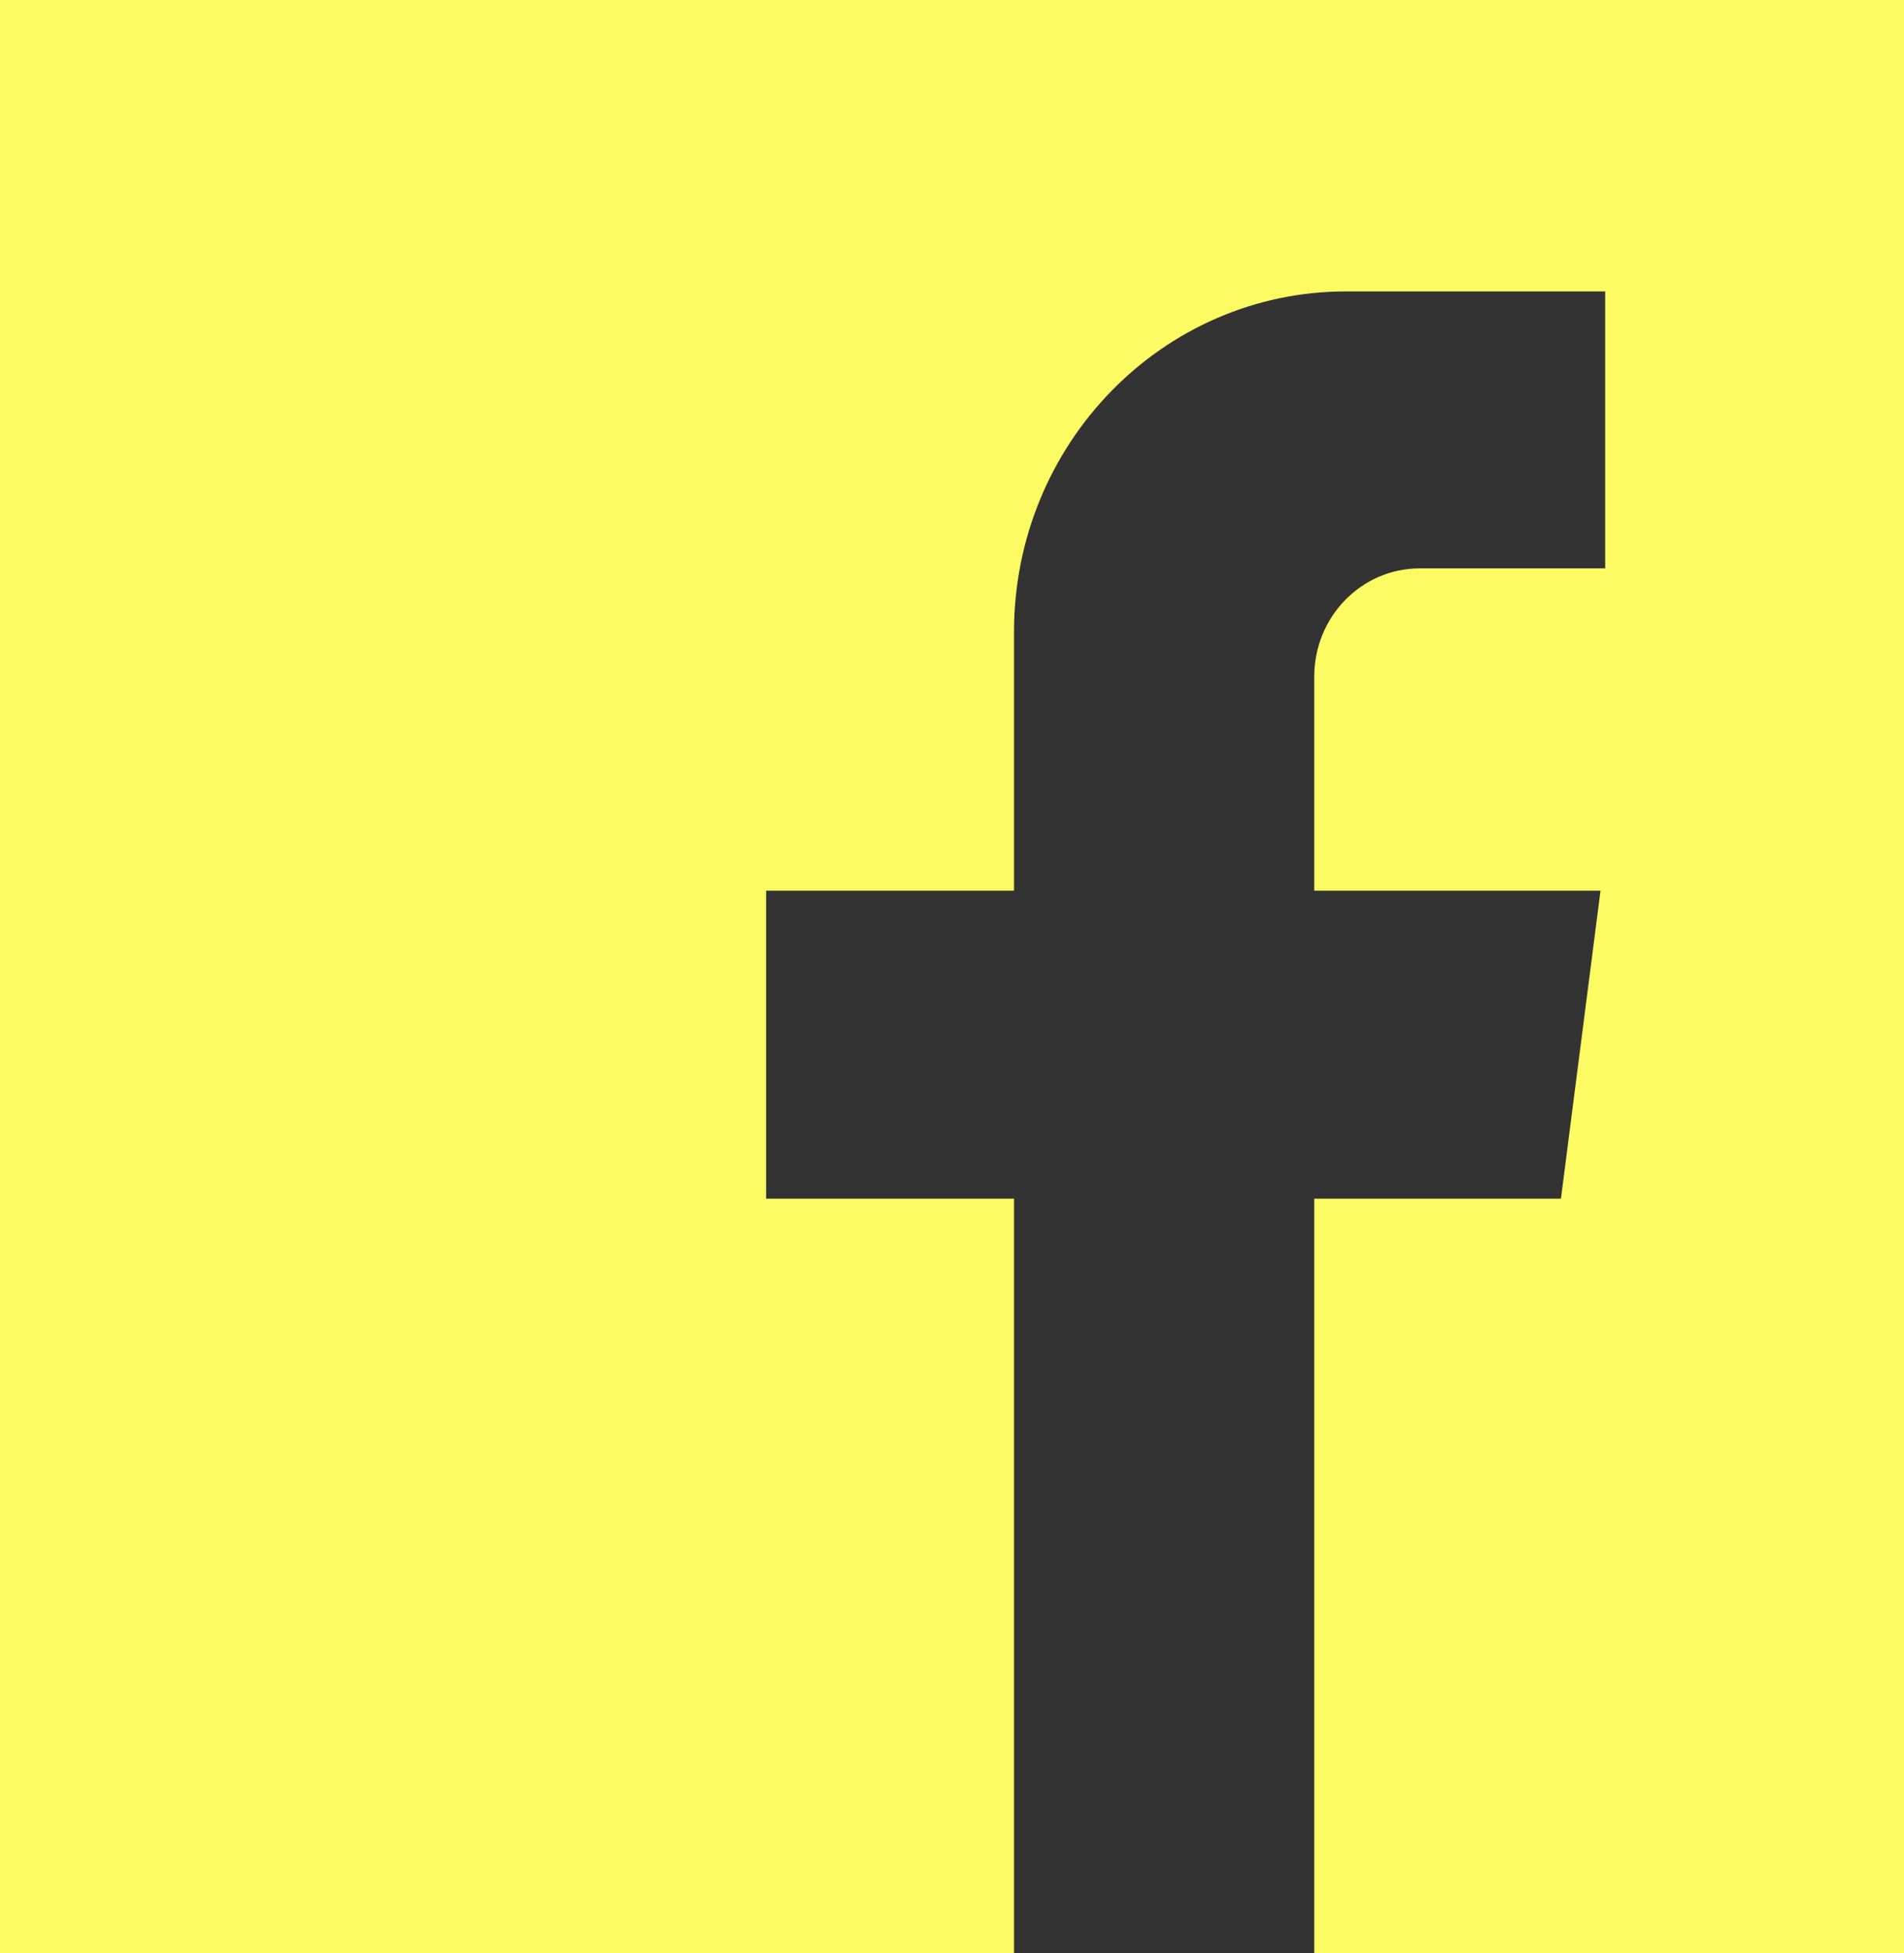 <svg width="78" height="80" viewBox="0 0 78 80" fill="none" xmlns="http://www.w3.org/2000/svg">
<rect x="0" y="0" width="78" height="80" fill="#333333" stroke="none"/>
<path d="M0 0V80H41.54V49.098H31.385V36.483H41.54V25.888C41.54 18.183 47.63 11.937 55.142 11.937H65.758V23.281H58.162C55.775 23.281 53.84 25.265 53.84 27.714V36.483H65.567L63.946 49.098H53.84V80H78V0H0Z" fill="#FCFB63"/>
</svg>
